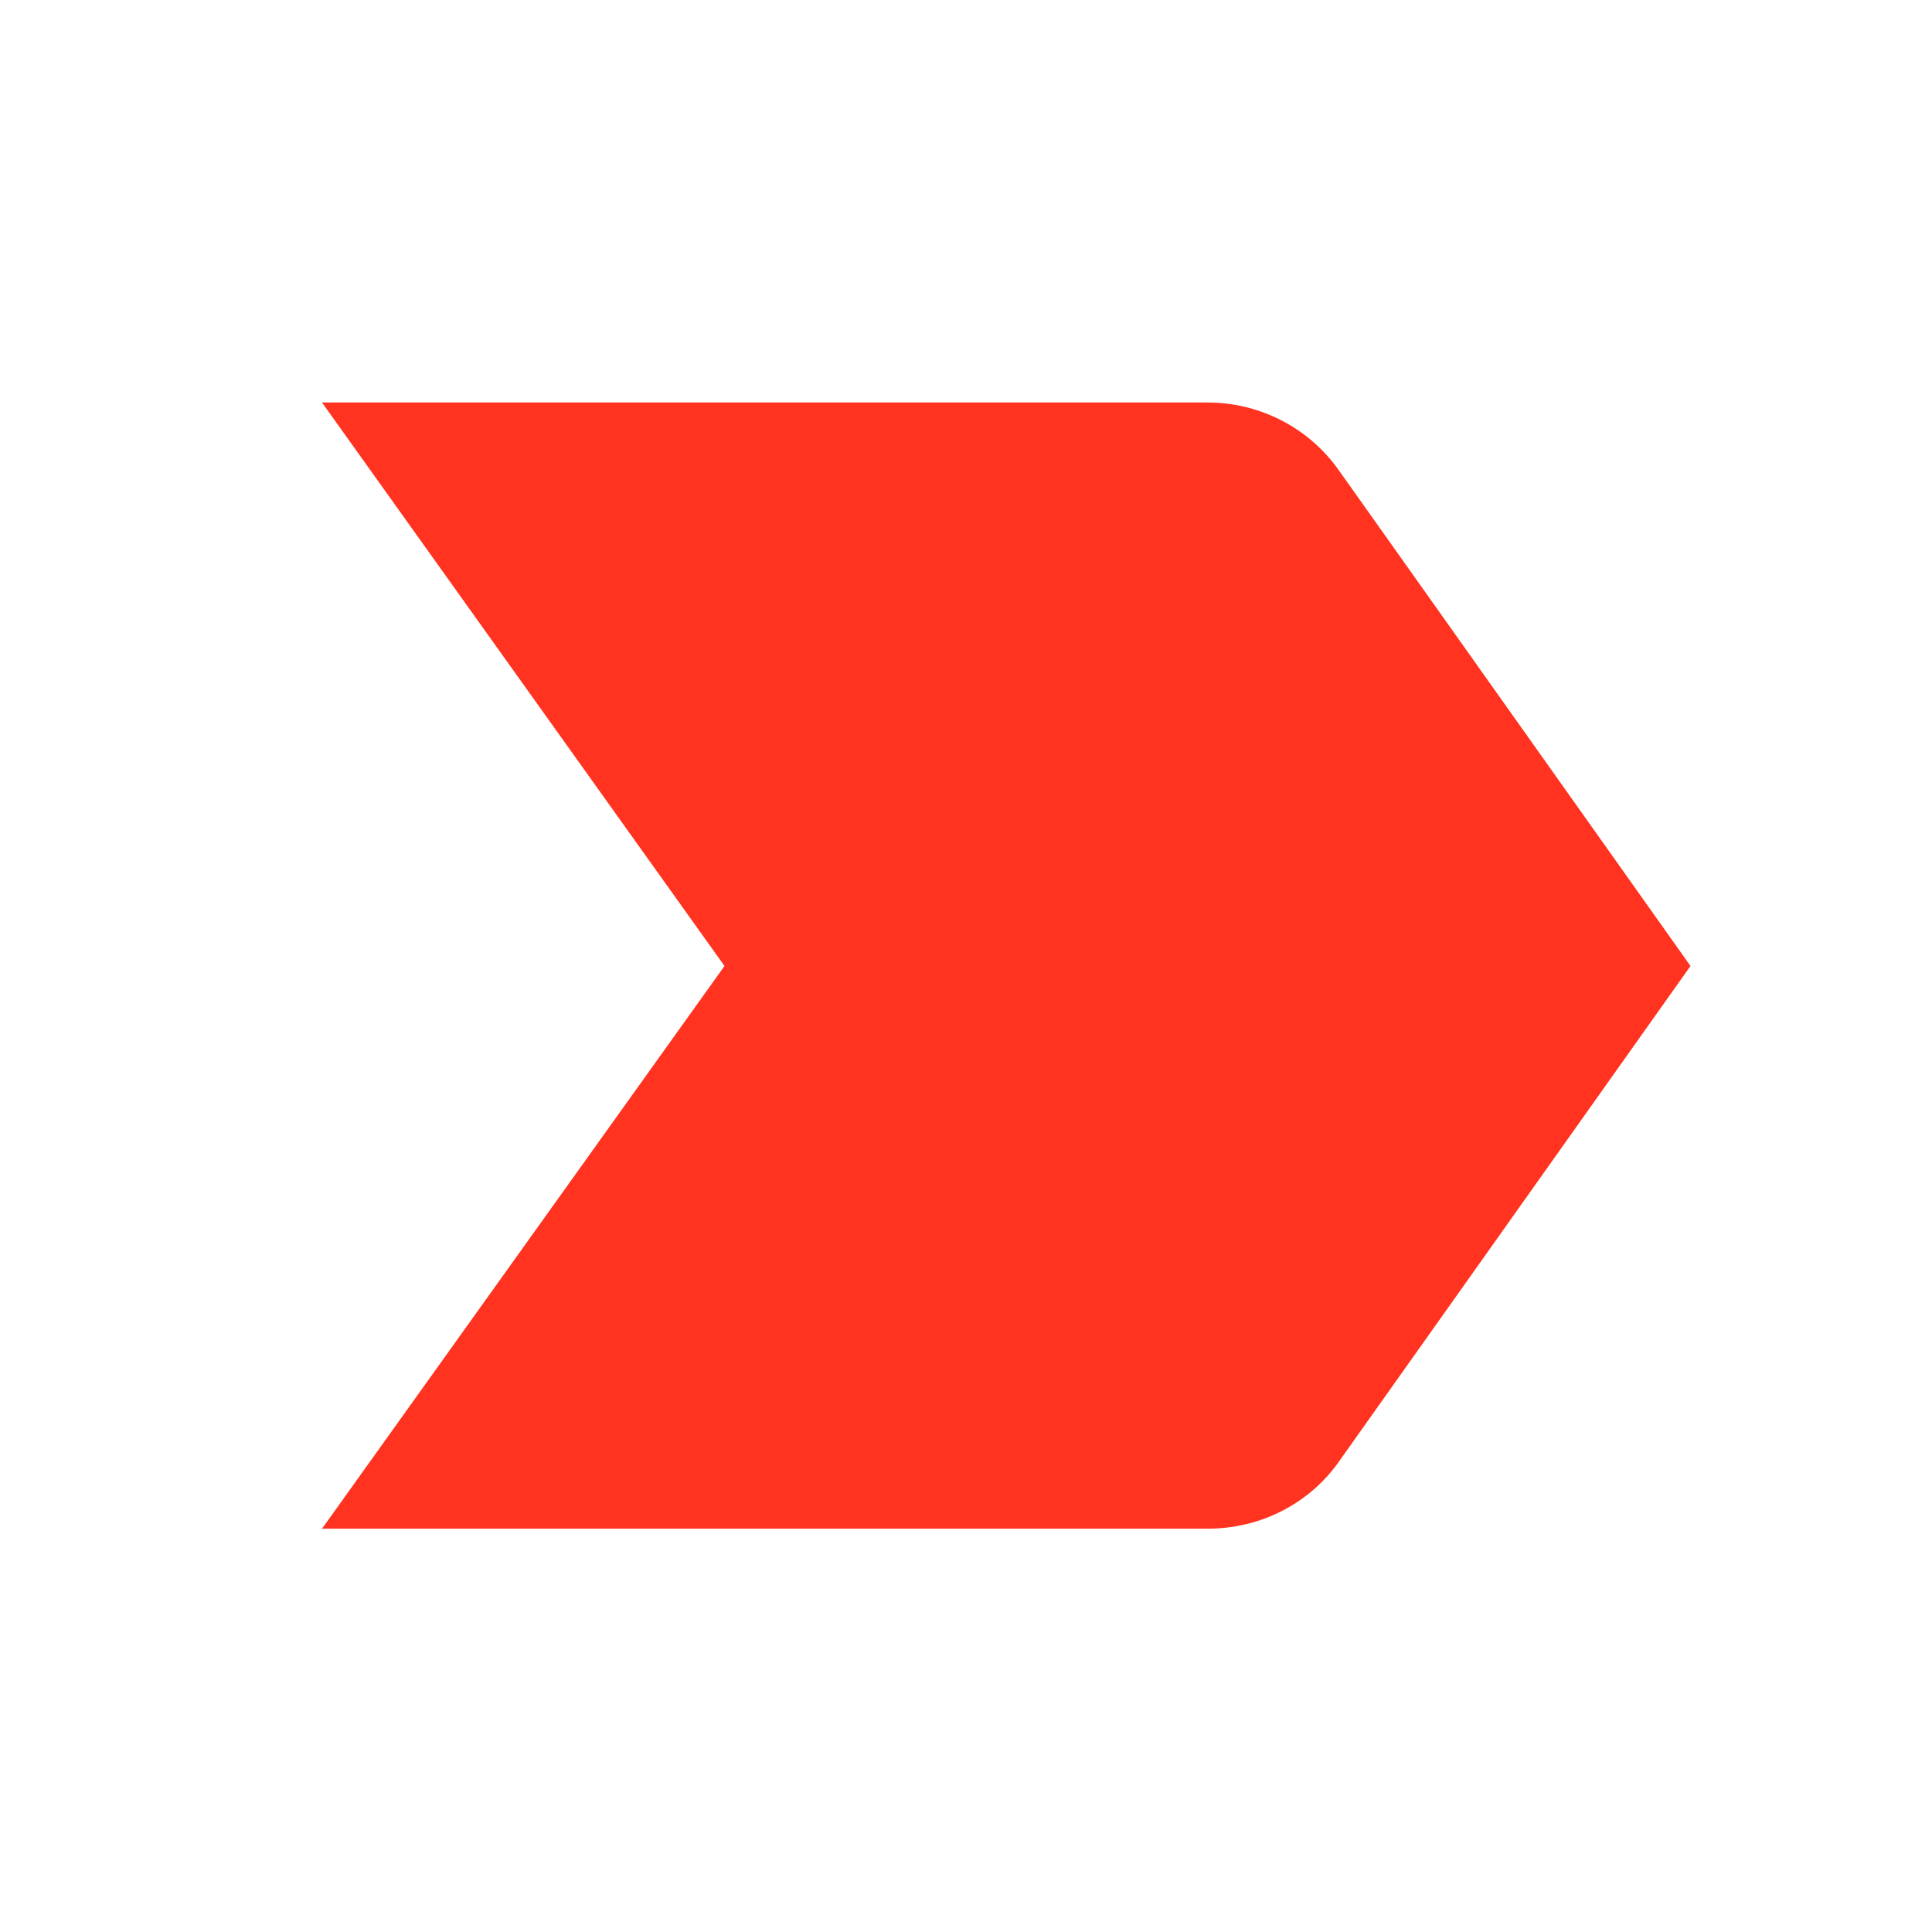 <svg fill="#FF331F" xmlns="http://www.w3.org/2000/svg" height="24" viewBox="0 0 24 24" width="24"><path d="M0 0h24v24H0V0z" fill="none"/><path d="M4 18.99h11c.67 0 1.27-.32 1.63-.83L21 12l-4.37-6.16C16.27 5.33 15.67 5 15 5H4l5 7-5 6.99z"/></svg>